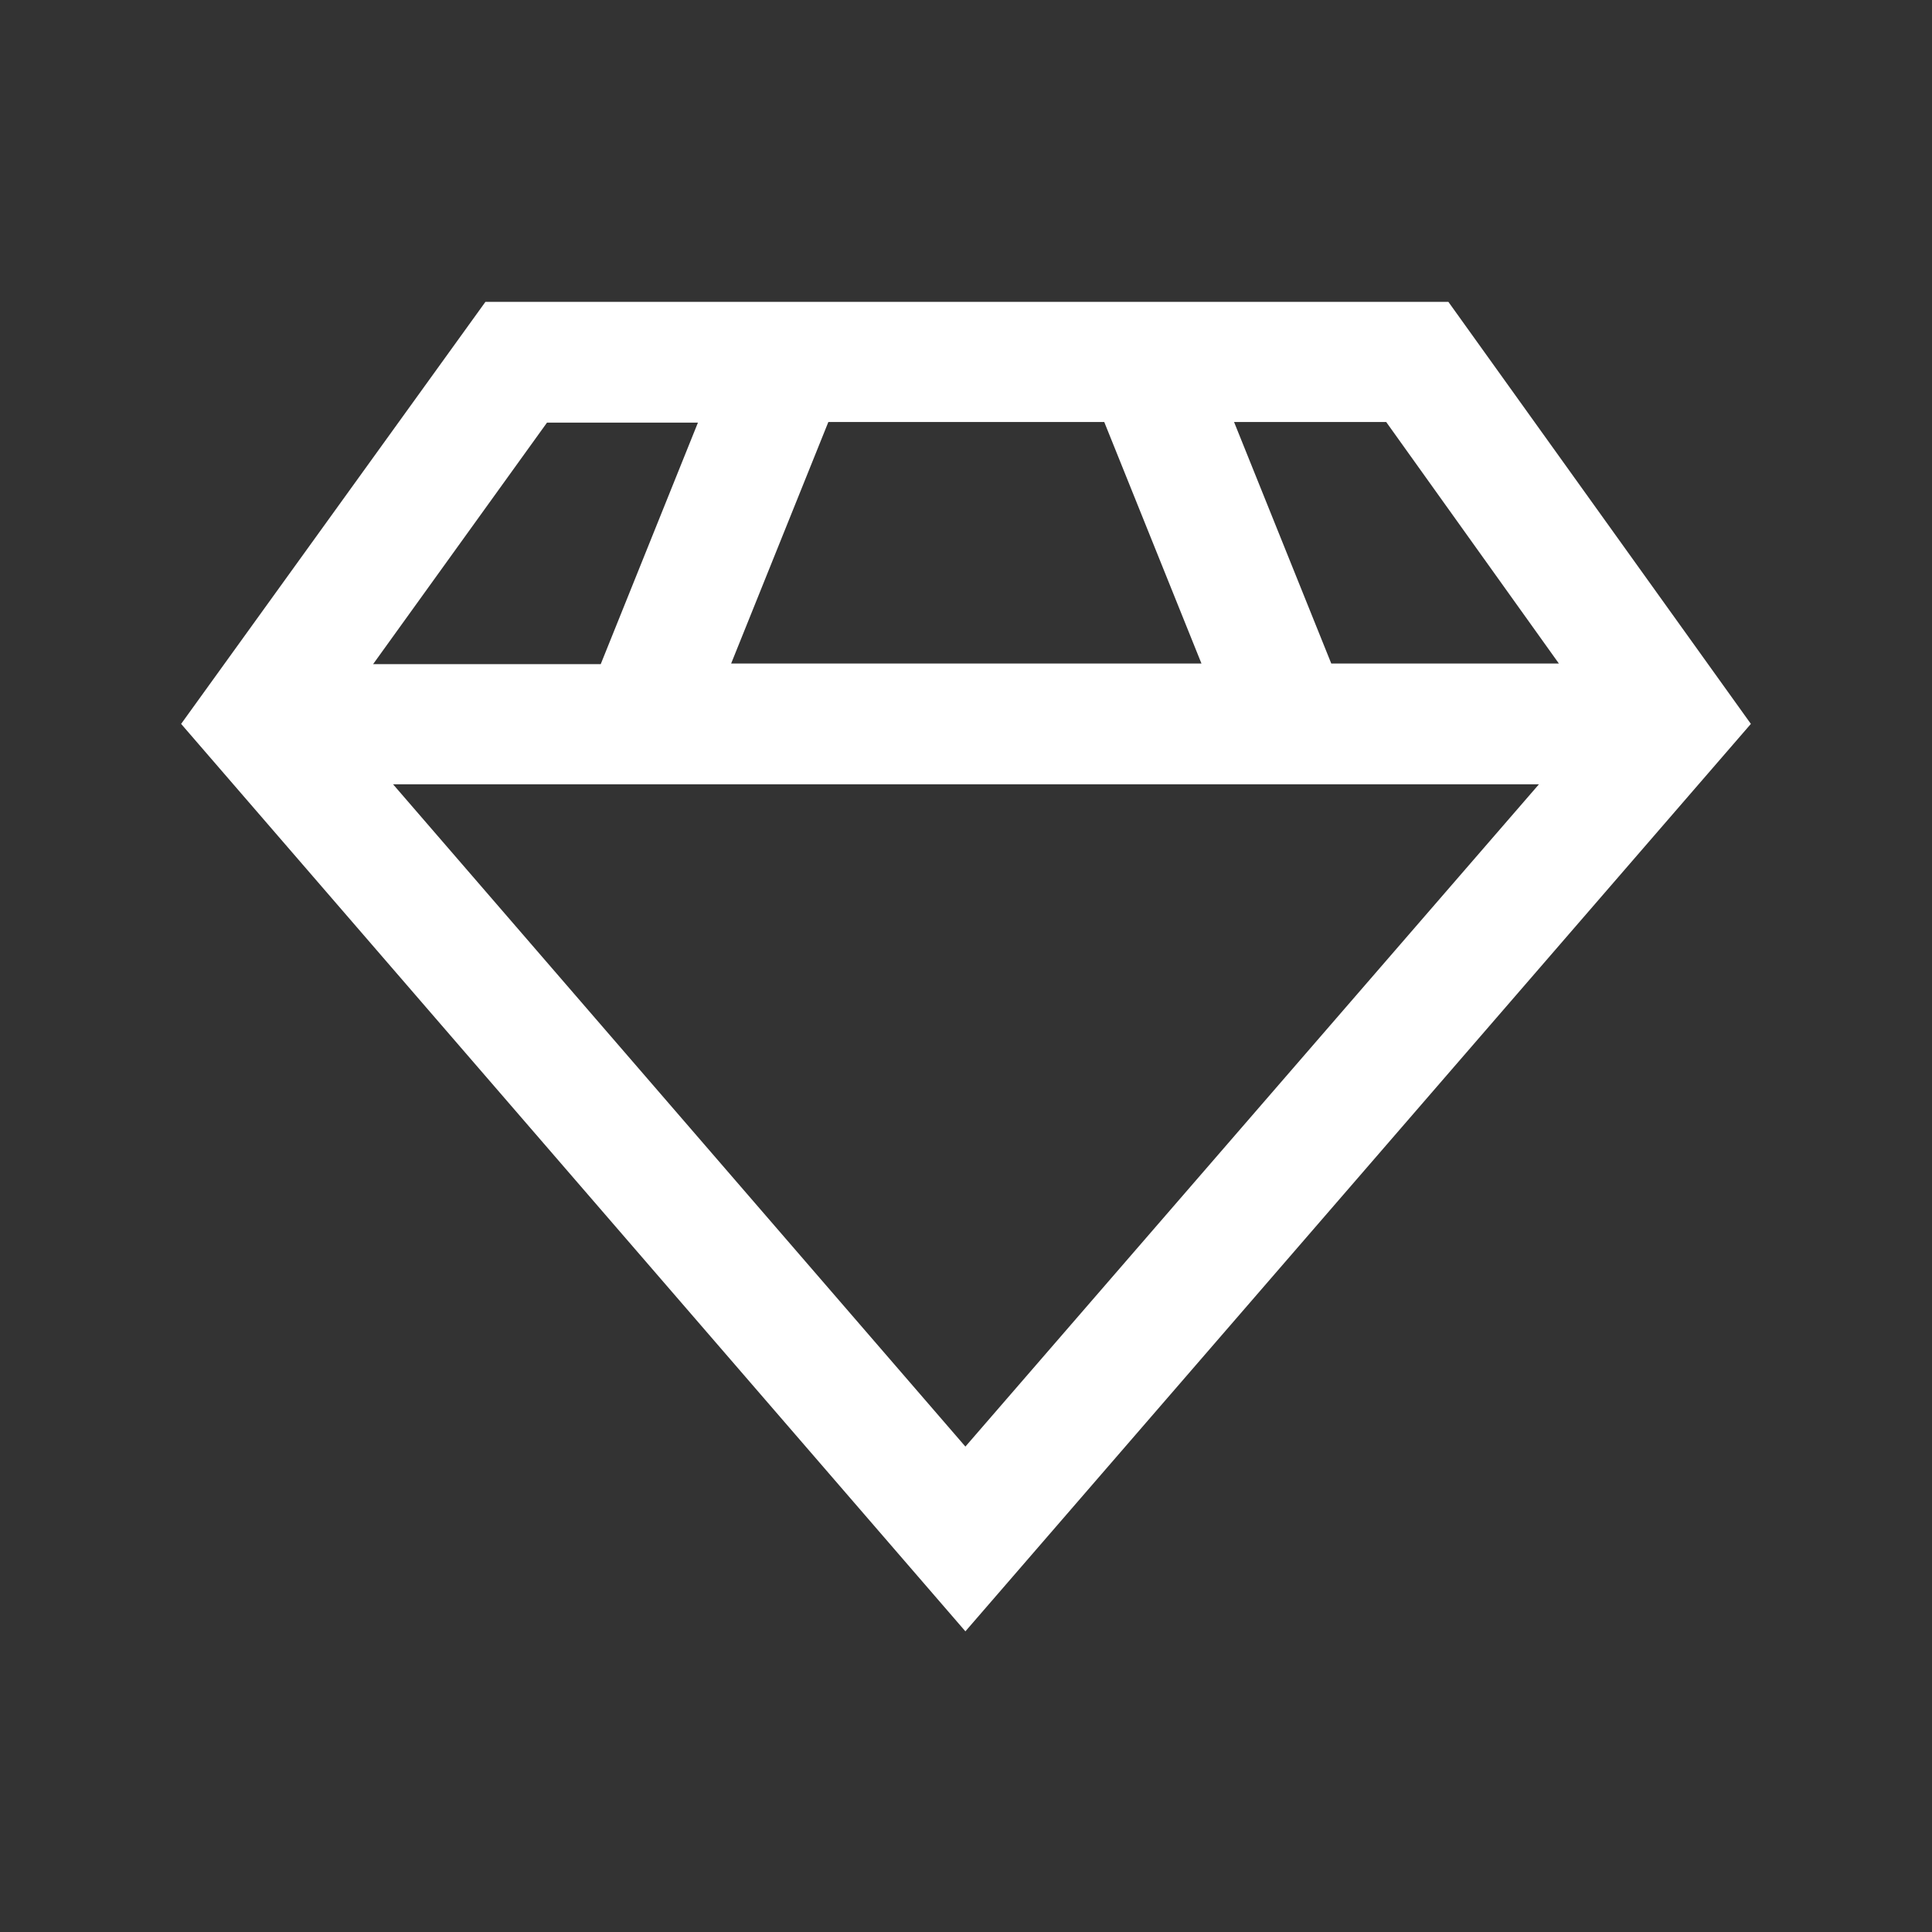 <svg xmlns="http://www.w3.org/2000/svg" xmlns:xlink="http://www.w3.org/1999/xlink" width="32" height="32" viewBox="0 0 32 32"><rect x="0" y="0" width="32" height="32" fill="#333333" stroke="none"/><path fill="#ffffff" d="M23.99 5H8.04L3 11.99l12.99 15.03L29 11.99zm1.84 5.99h-3.78l-1.61-4h2.52l2.86 4Zm-5.94 0h-7.78l1.61-4h4.57l1.61 4ZM9.06 7h2.5l-1.61 4H6.18zm-2.55 5.99h18.98l-9.5 10.97z"/></svg>